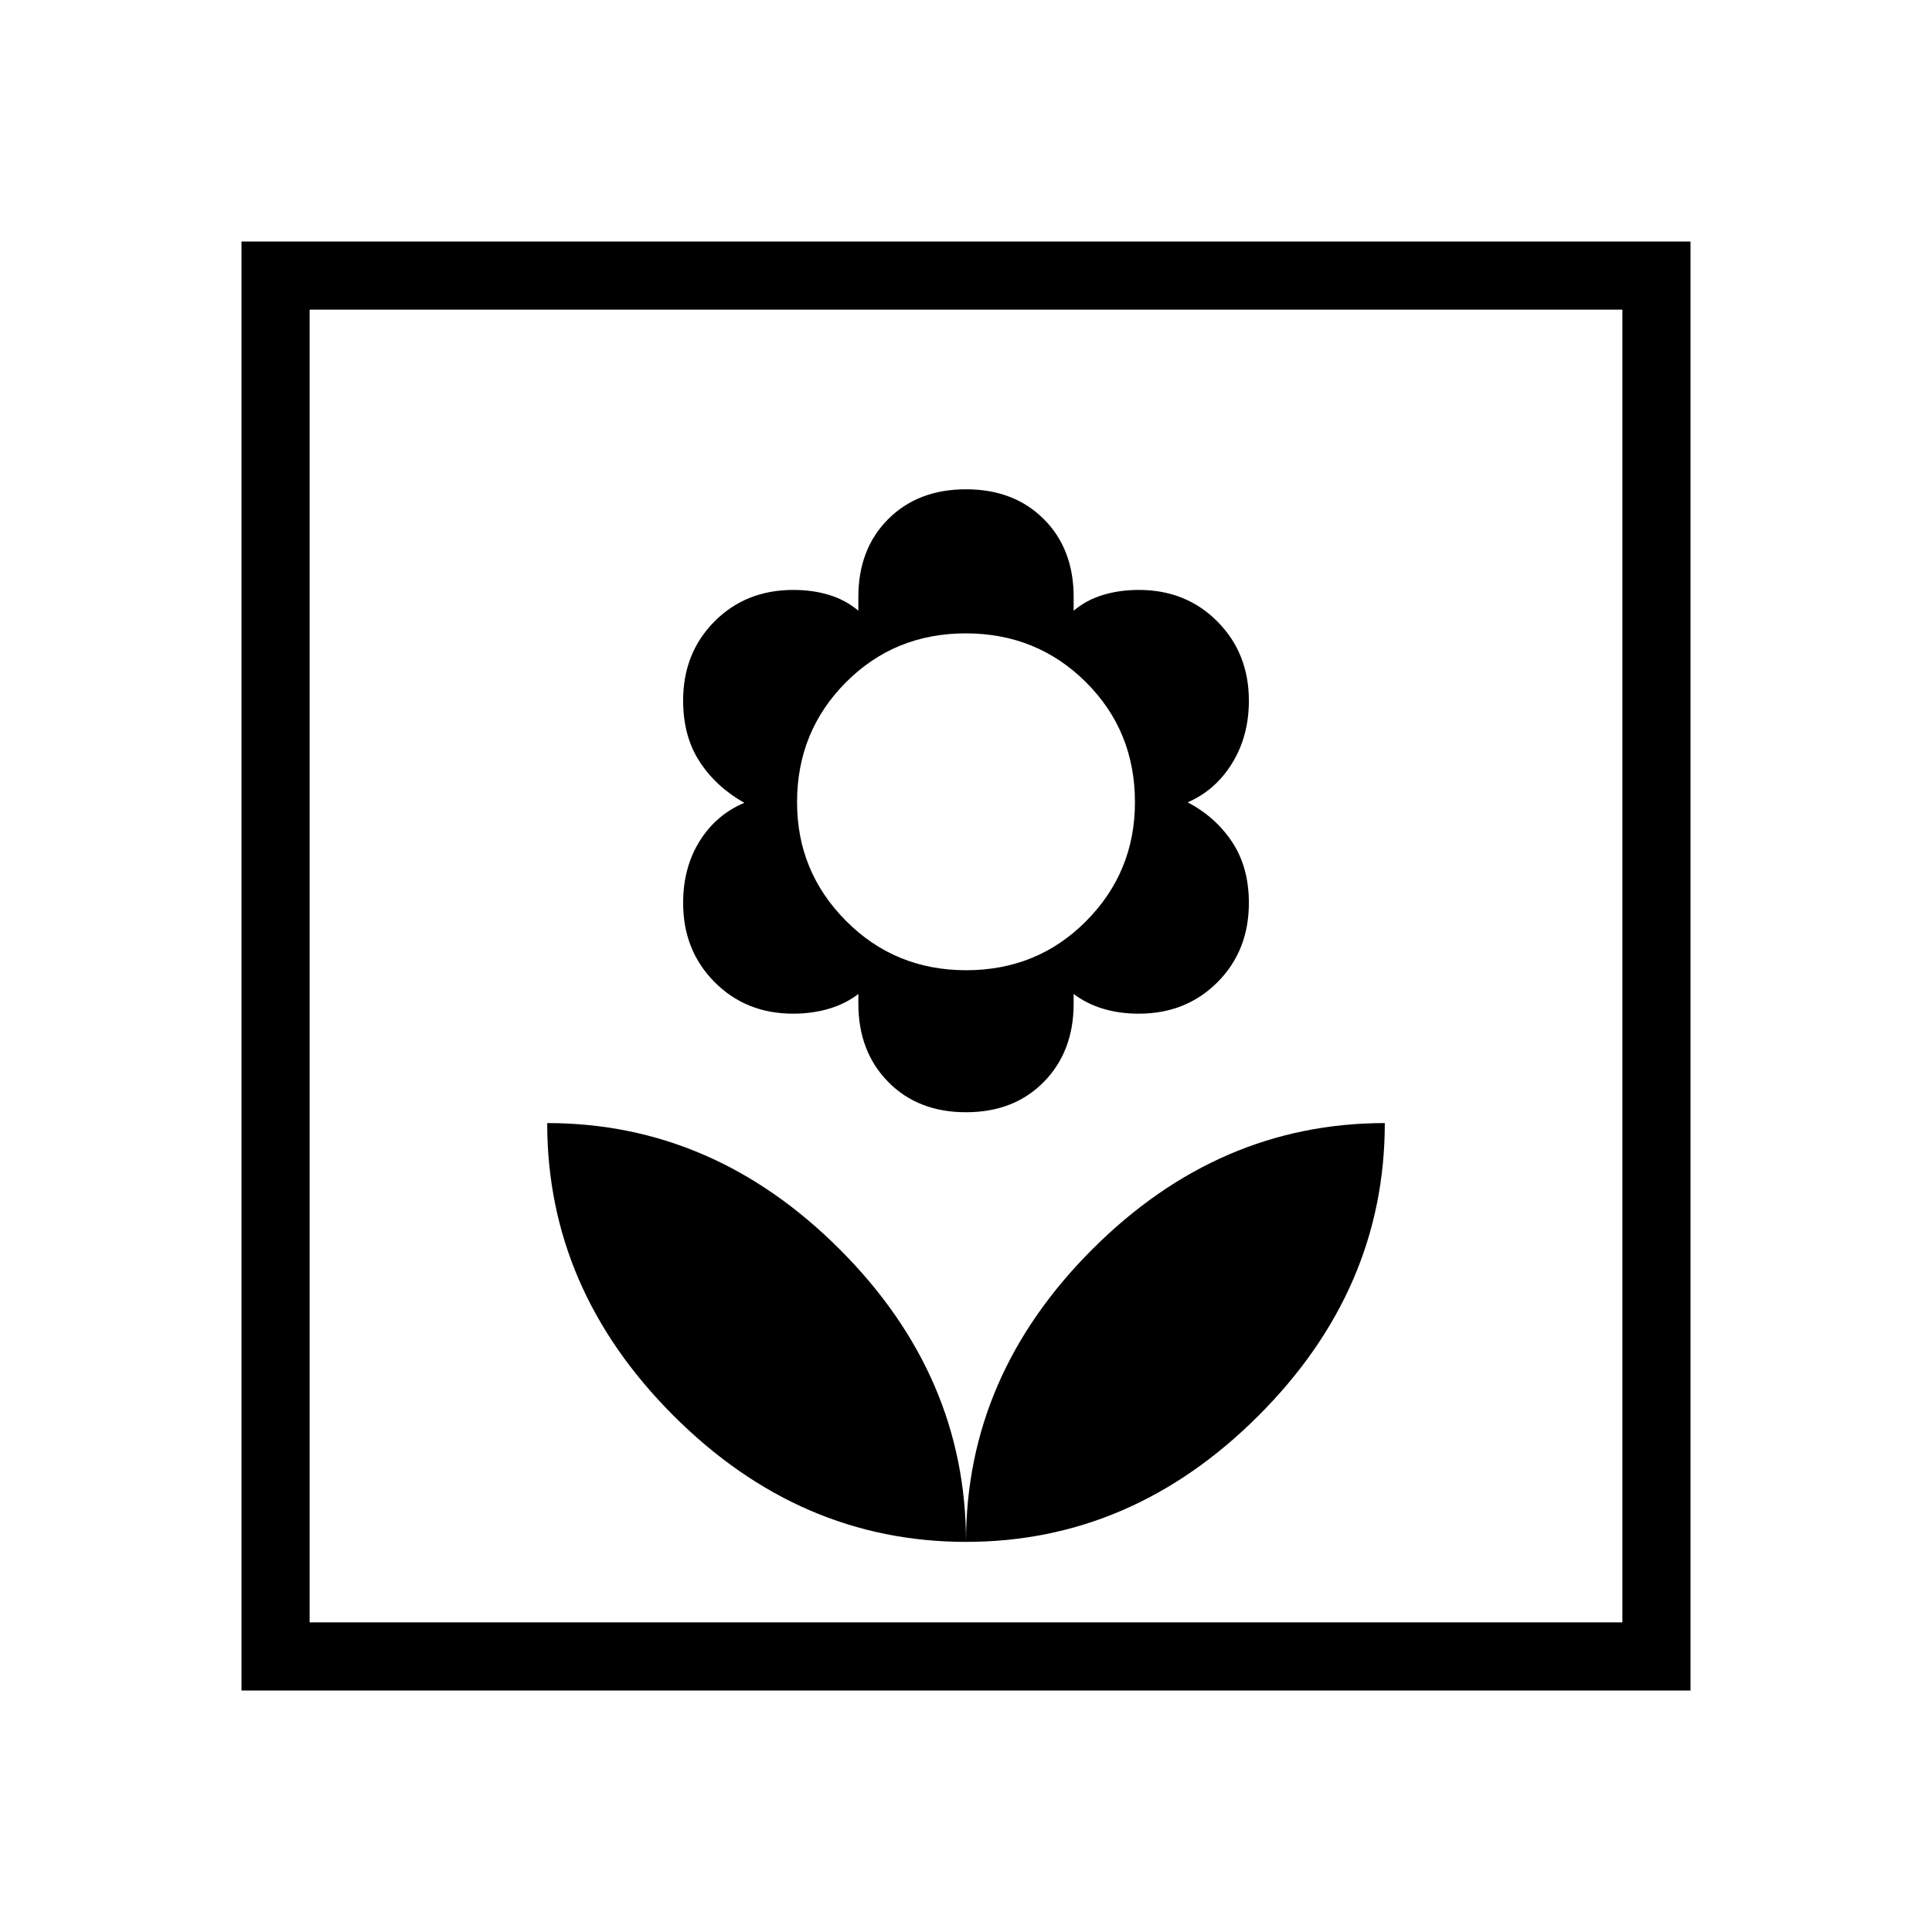<svg xmlns="http://www.w3.org/2000/svg" height="40" viewBox="0 -960 960 960" width="40"><path d="M480-193.85q0-82.61-62.74-145.36-62.75-62.74-145.36-62.74 0 82.62 62.74 145.36 62.74 62.74 145.36 62.74Zm0-213.48q23.85 0 38.67-15.08t14.82-38.92v-4.77q6.46 4.87 14.6 7.33t17.73 2.46q23.56 0 39.15-15.65 15.59-15.66 15.59-39.35 0-17.72-8.27-30.23-8.26-12.51-22.14-19.79 13.85-6 22.13-19.49 8.28-13.49 8.28-31.03 0-23.57-15.61-39.3-15.62-15.72-39.03-15.72-9.54 0-17.75 2.46-8.22 2.46-14.68 7.85v-6.82q0-23.85-14.82-38.67T480-716.87q-23.85 0-38.67 14.82t-14.82 38.67v6.82q-6.46-5.39-14.6-7.85t-17.73-2.46q-23.56 0-39.15 15.65-15.59 15.66-15.59 39.35 0 17.72 8.19 30.31t22.22 20.48q-14.03 5.9-22.22 19.05-8.19 13.16-8.19 30.7 0 23.57 15.61 39.3 15.62 15.72 39.03 15.72 9.54 0 17.83-2.46 8.3-2.46 14.6-7.33v4.77q0 23.84 14.82 38.92 14.82 15.08 38.67 15.08Zm.12-70.57q-35.34 0-59.71-24.48-24.36-24.49-24.36-58.97 0-35.18 24.24-59.56 24.24-24.37 59.59-24.37 35.34 0 59.71 24.25 24.36 24.26 24.36 59.62 0 34.67-24.24 59.09t-59.59 24.42ZM480-193.85q82.62 0 145.36-62.74 62.74-62.74 62.74-145.36-82.61 0-145.36 62.74Q480-276.46 480-193.85ZM120-120v-720h720v720H120Zm33.85-33.85h652.3v-652.3h-652.3v652.3Zm0 0v-652.3 652.3Z"/></svg>